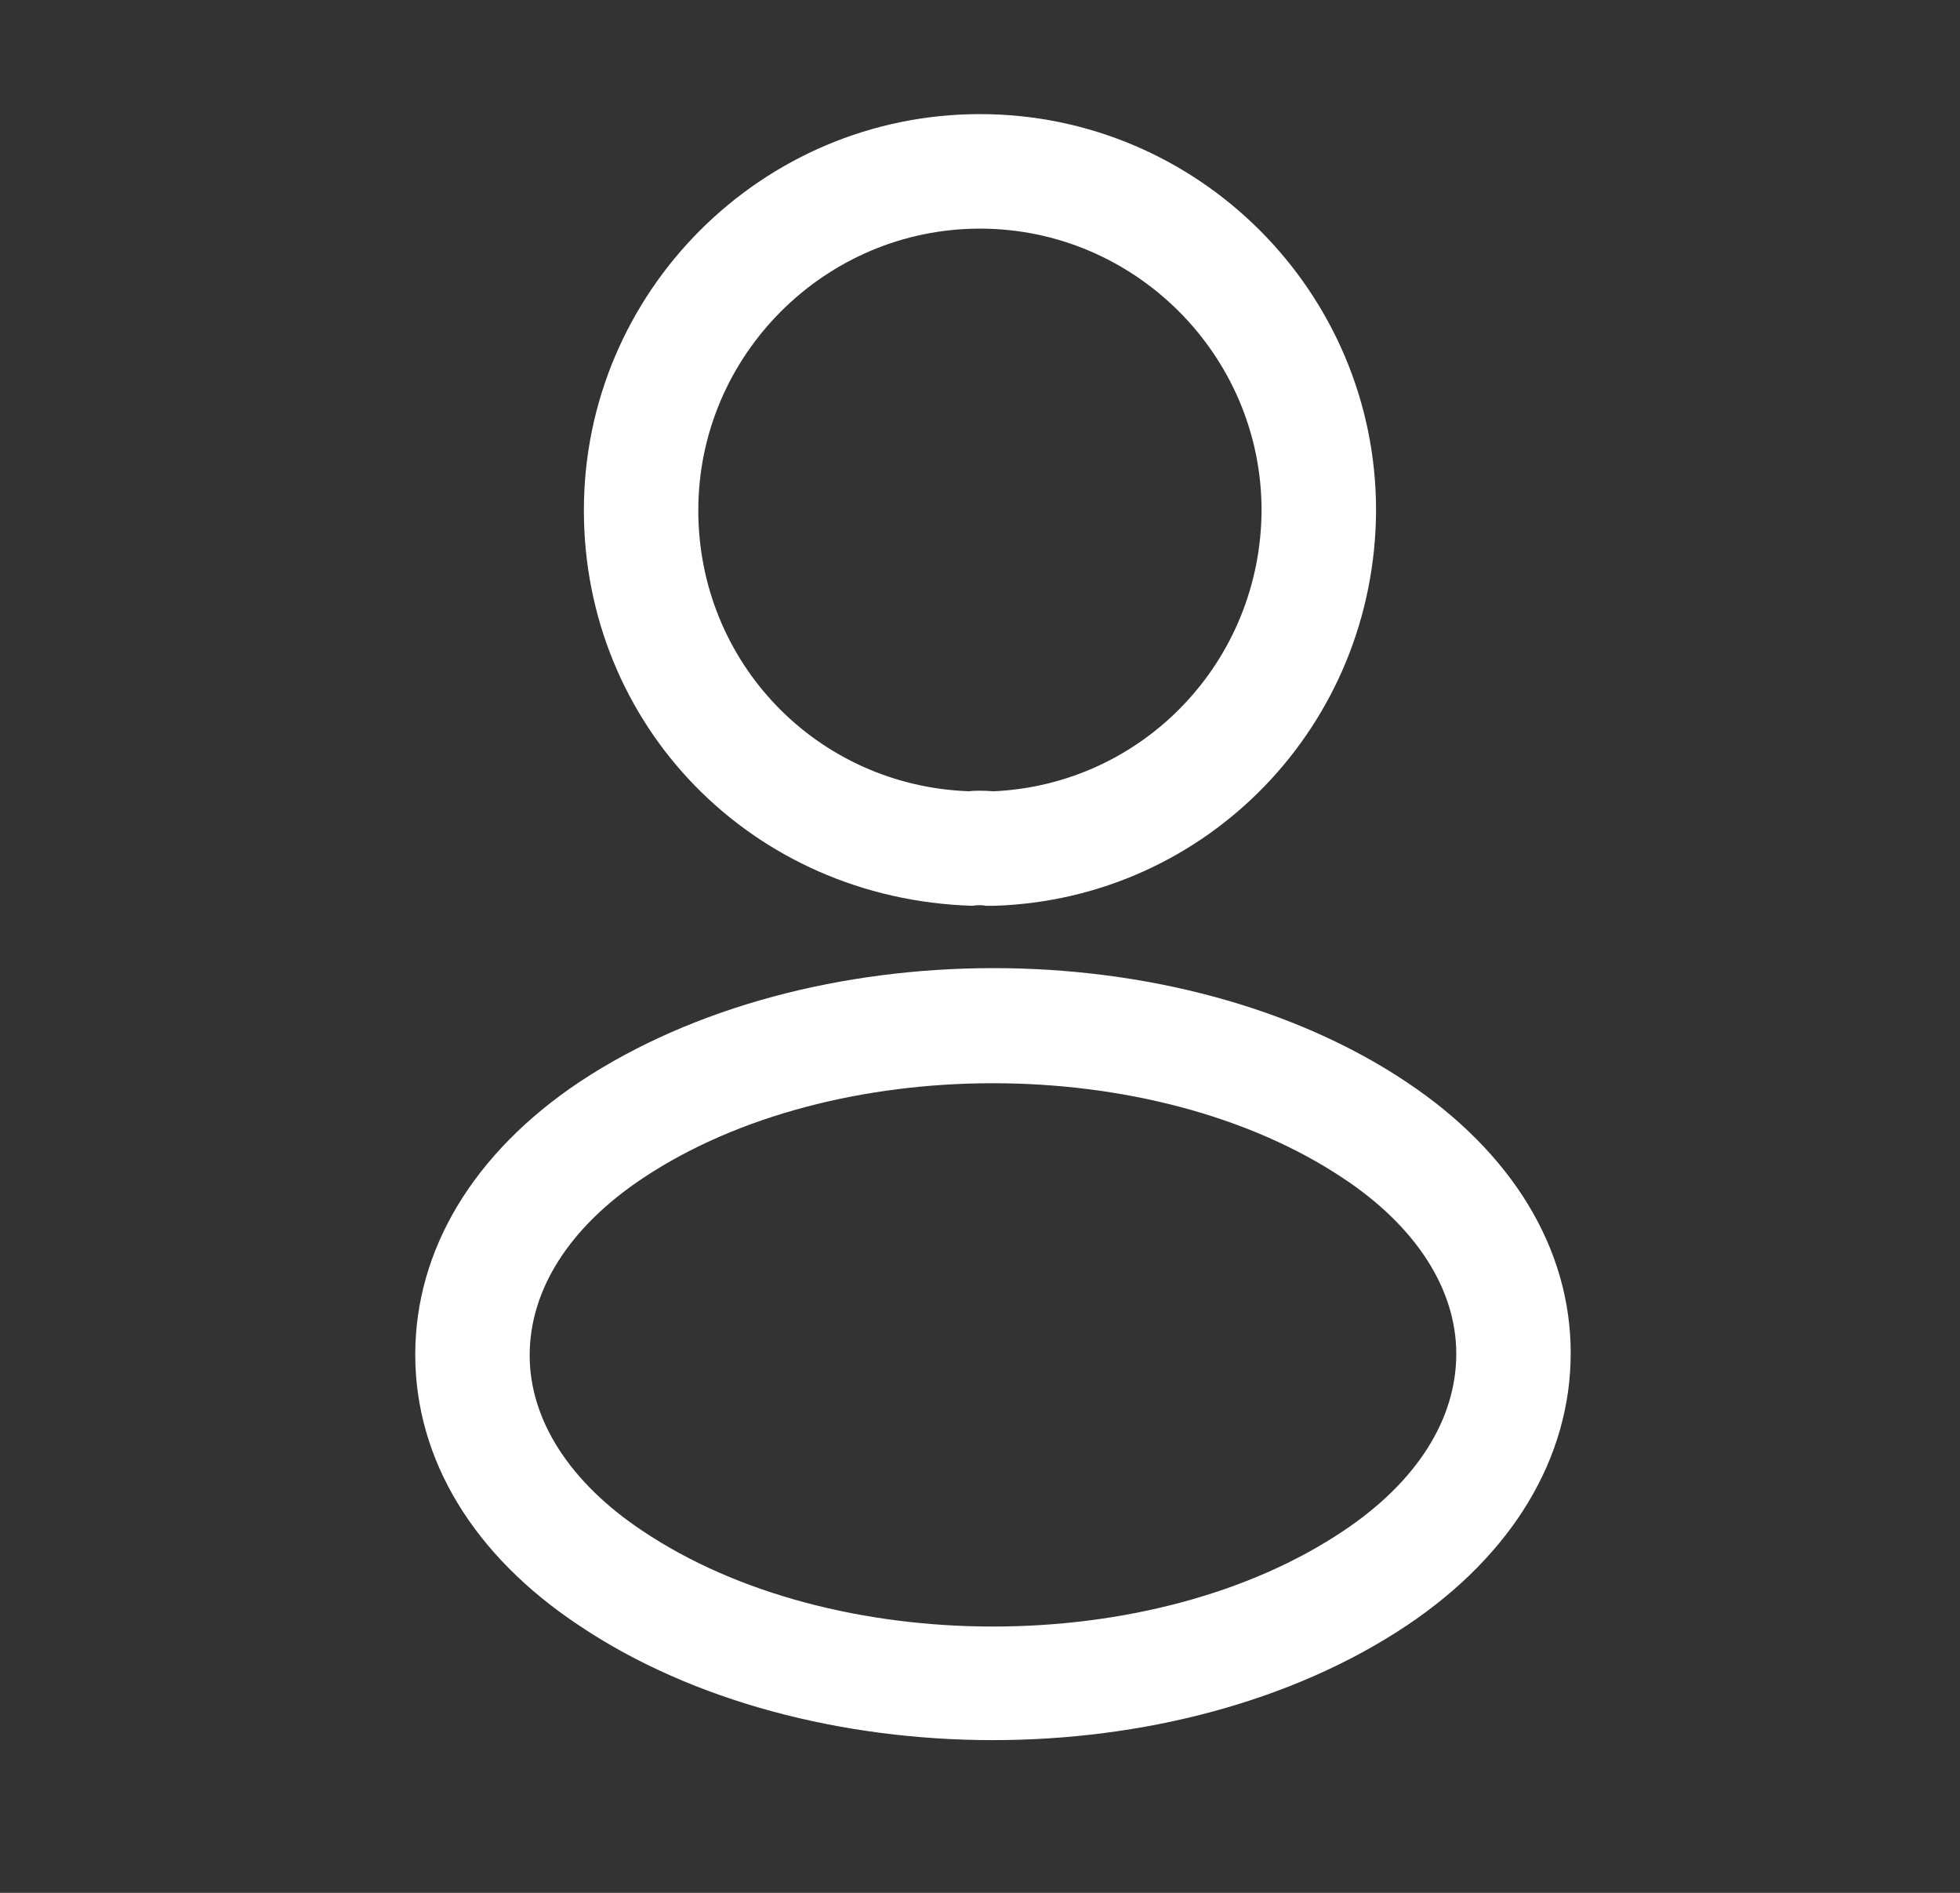 <svg width="29" height="28" viewBox="0 0 29 28" fill="none" xmlns="http://www.w3.org/2000/svg">
<rect x="0" y="0" width="29" height="28" fill="#333333" stroke="none"/>
<path d="M14.68 13.399C14.646 13.399 14.624 13.399 14.59 13.399C14.533 13.387 14.454 13.387 14.386 13.399C11.112 13.297 8.639 10.722 8.639 7.549C8.639 4.32 11.27 1.688 14.499 1.688C17.729 1.688 20.36 4.32 20.36 7.549C20.349 10.722 17.865 13.297 14.714 13.399C14.703 13.399 14.691 13.399 14.68 13.399ZM14.499 3.382C12.207 3.382 10.332 5.257 10.332 7.549C10.332 9.808 12.094 11.626 14.341 11.705C14.398 11.694 14.556 11.694 14.703 11.705C16.916 11.603 18.655 9.785 18.666 7.549C18.666 5.257 16.792 3.382 14.499 3.382Z" fill="white"/>
<path d="M14.692 25.741C12.479 25.741 10.254 25.176 8.571 24.047C7.002 23.008 6.144 21.585 6.144 20.038C6.144 18.491 7.002 17.057 8.571 16.007C11.959 13.759 17.447 13.759 20.812 16.007C22.371 17.046 23.24 18.468 23.24 20.015C23.24 21.563 22.382 22.997 20.812 24.047C19.119 25.176 16.905 25.741 14.692 25.741ZM9.509 17.43C8.425 18.152 7.837 19.078 7.837 20.049C7.837 21.009 8.436 21.935 9.509 22.647C12.32 24.532 17.063 24.532 19.875 22.647C20.959 21.924 21.547 20.998 21.547 20.027C21.547 19.067 20.948 18.141 19.875 17.43C17.063 15.555 12.32 15.555 9.509 17.43Z" fill="white"/>
</svg>
